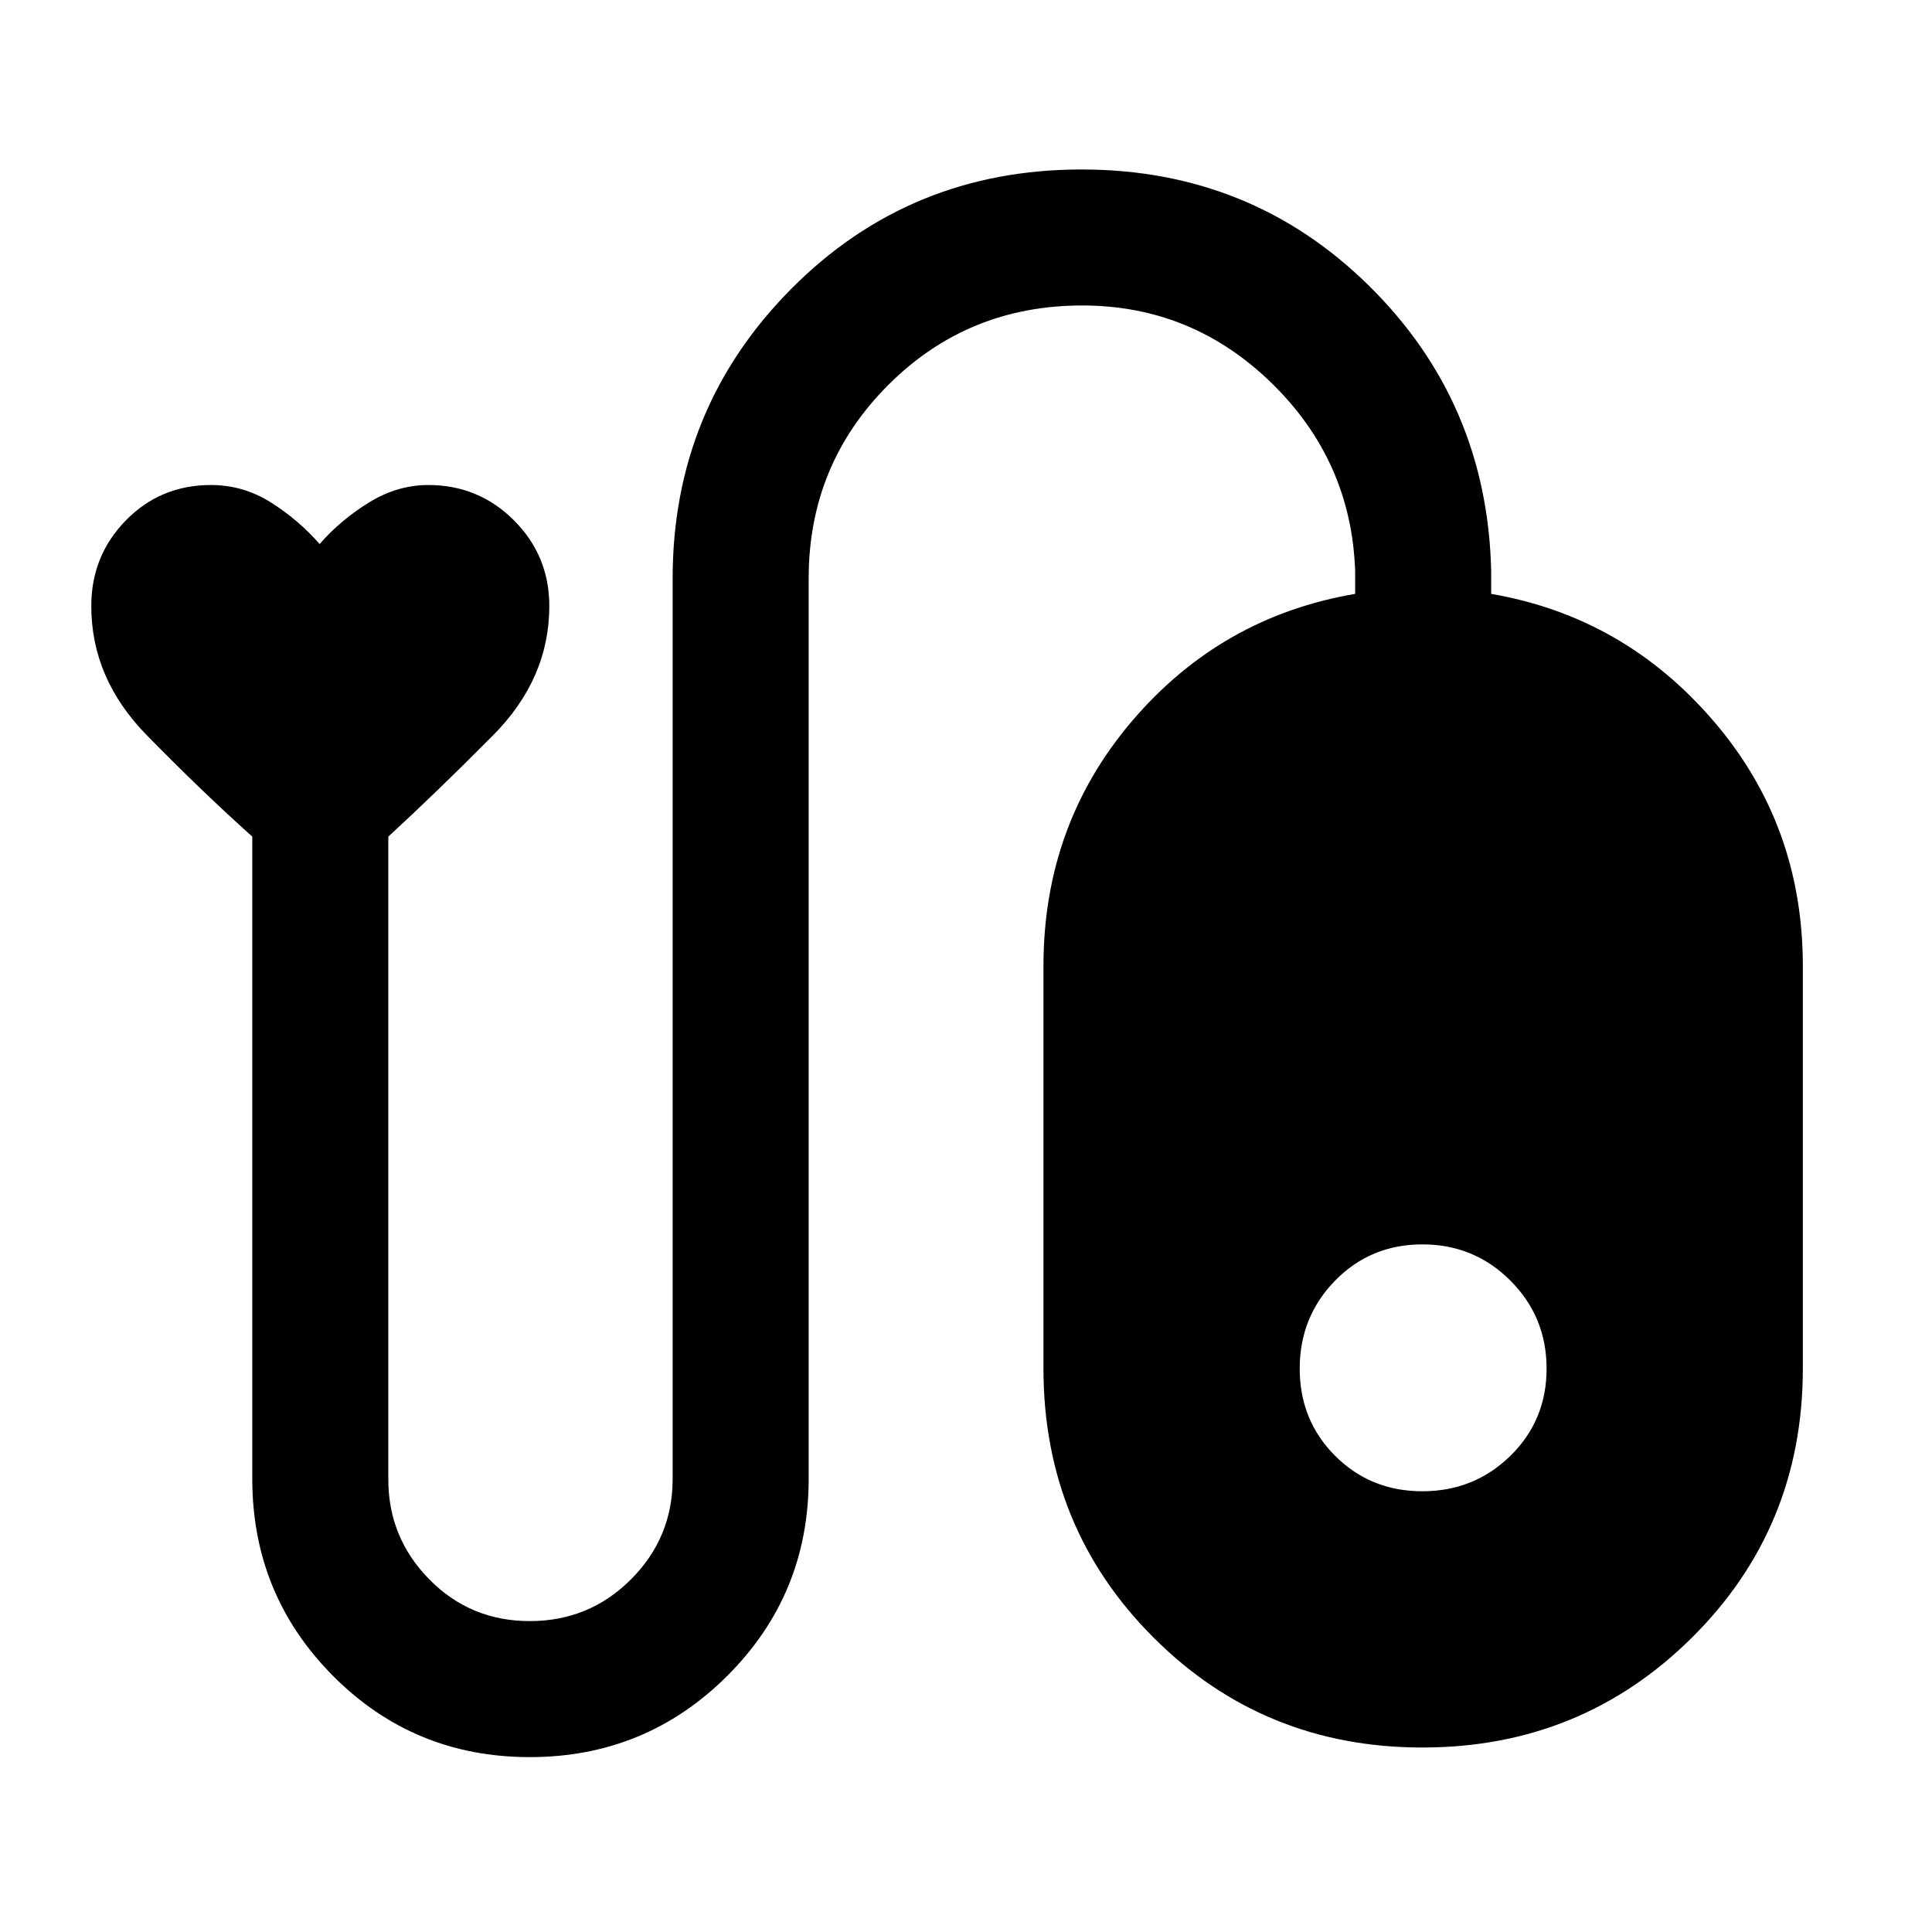 <svg xmlns="http://www.w3.org/2000/svg" height="40" viewBox="0 -960 960 960" width="40"><path d="M263.25-86.9q-57.66 0-97.77-40.36-40.12-40.36-40.12-97.87V-544.3q-24.92-22.29-52.46-50.41-27.54-28.11-27.54-64.16 0-25 17.19-42.57Q79.73-719 104.82-719q16.05 0 29.77 8.65 13.71 8.65 24.23 20.66 10.52-12.01 24.57-20.66t29.43-8.65q25 0 42.56 17.56 17.57 17.57 17.57 42.57 0 36.05-27.87 64.16-27.88 28.12-52.13 50.43v319.42q0 28.94 20.38 49.65 20.39 20.72 49.93 20.72t50.25-20.72q20.72-20.71 20.72-49.92v-447.43q0-84.5 58.9-143.87 58.9-59.36 144.25-59.36 84.27 0 142.92 57.84 58.65 57.85 60.65 141.39v11.66q65.87 11.31 110.37 63.02 44.5 51.7 44.5 121.88v200q0 78.99-55.04 133.66t-134 54.67q-78.97 0-133.63-54.67T518.49-280v-200q0-70.18 44.16-121.88 44.17-51.71 110.71-63.02v-11.66q-2-54.59-41.53-93.12-39.52-38.53-94.11-38.53-56.85 0-96.37 39.53-39.53 39.53-39.53 96.12v447.43q0 57.51-40.46 97.87Q320.9-86.9 263.25-86.9Zm443.52-254.77q-25.74 0-43.35 17.99-17.6 18-17.6 43.73 0 25.74 17.6 43.35 17.61 17.6 43.35 17.6 25.73 0 43.73-17.6 17.99-17.61 17.99-43.35 0-25.73-17.99-43.73-18-17.99-43.73-17.99Z"/></svg>